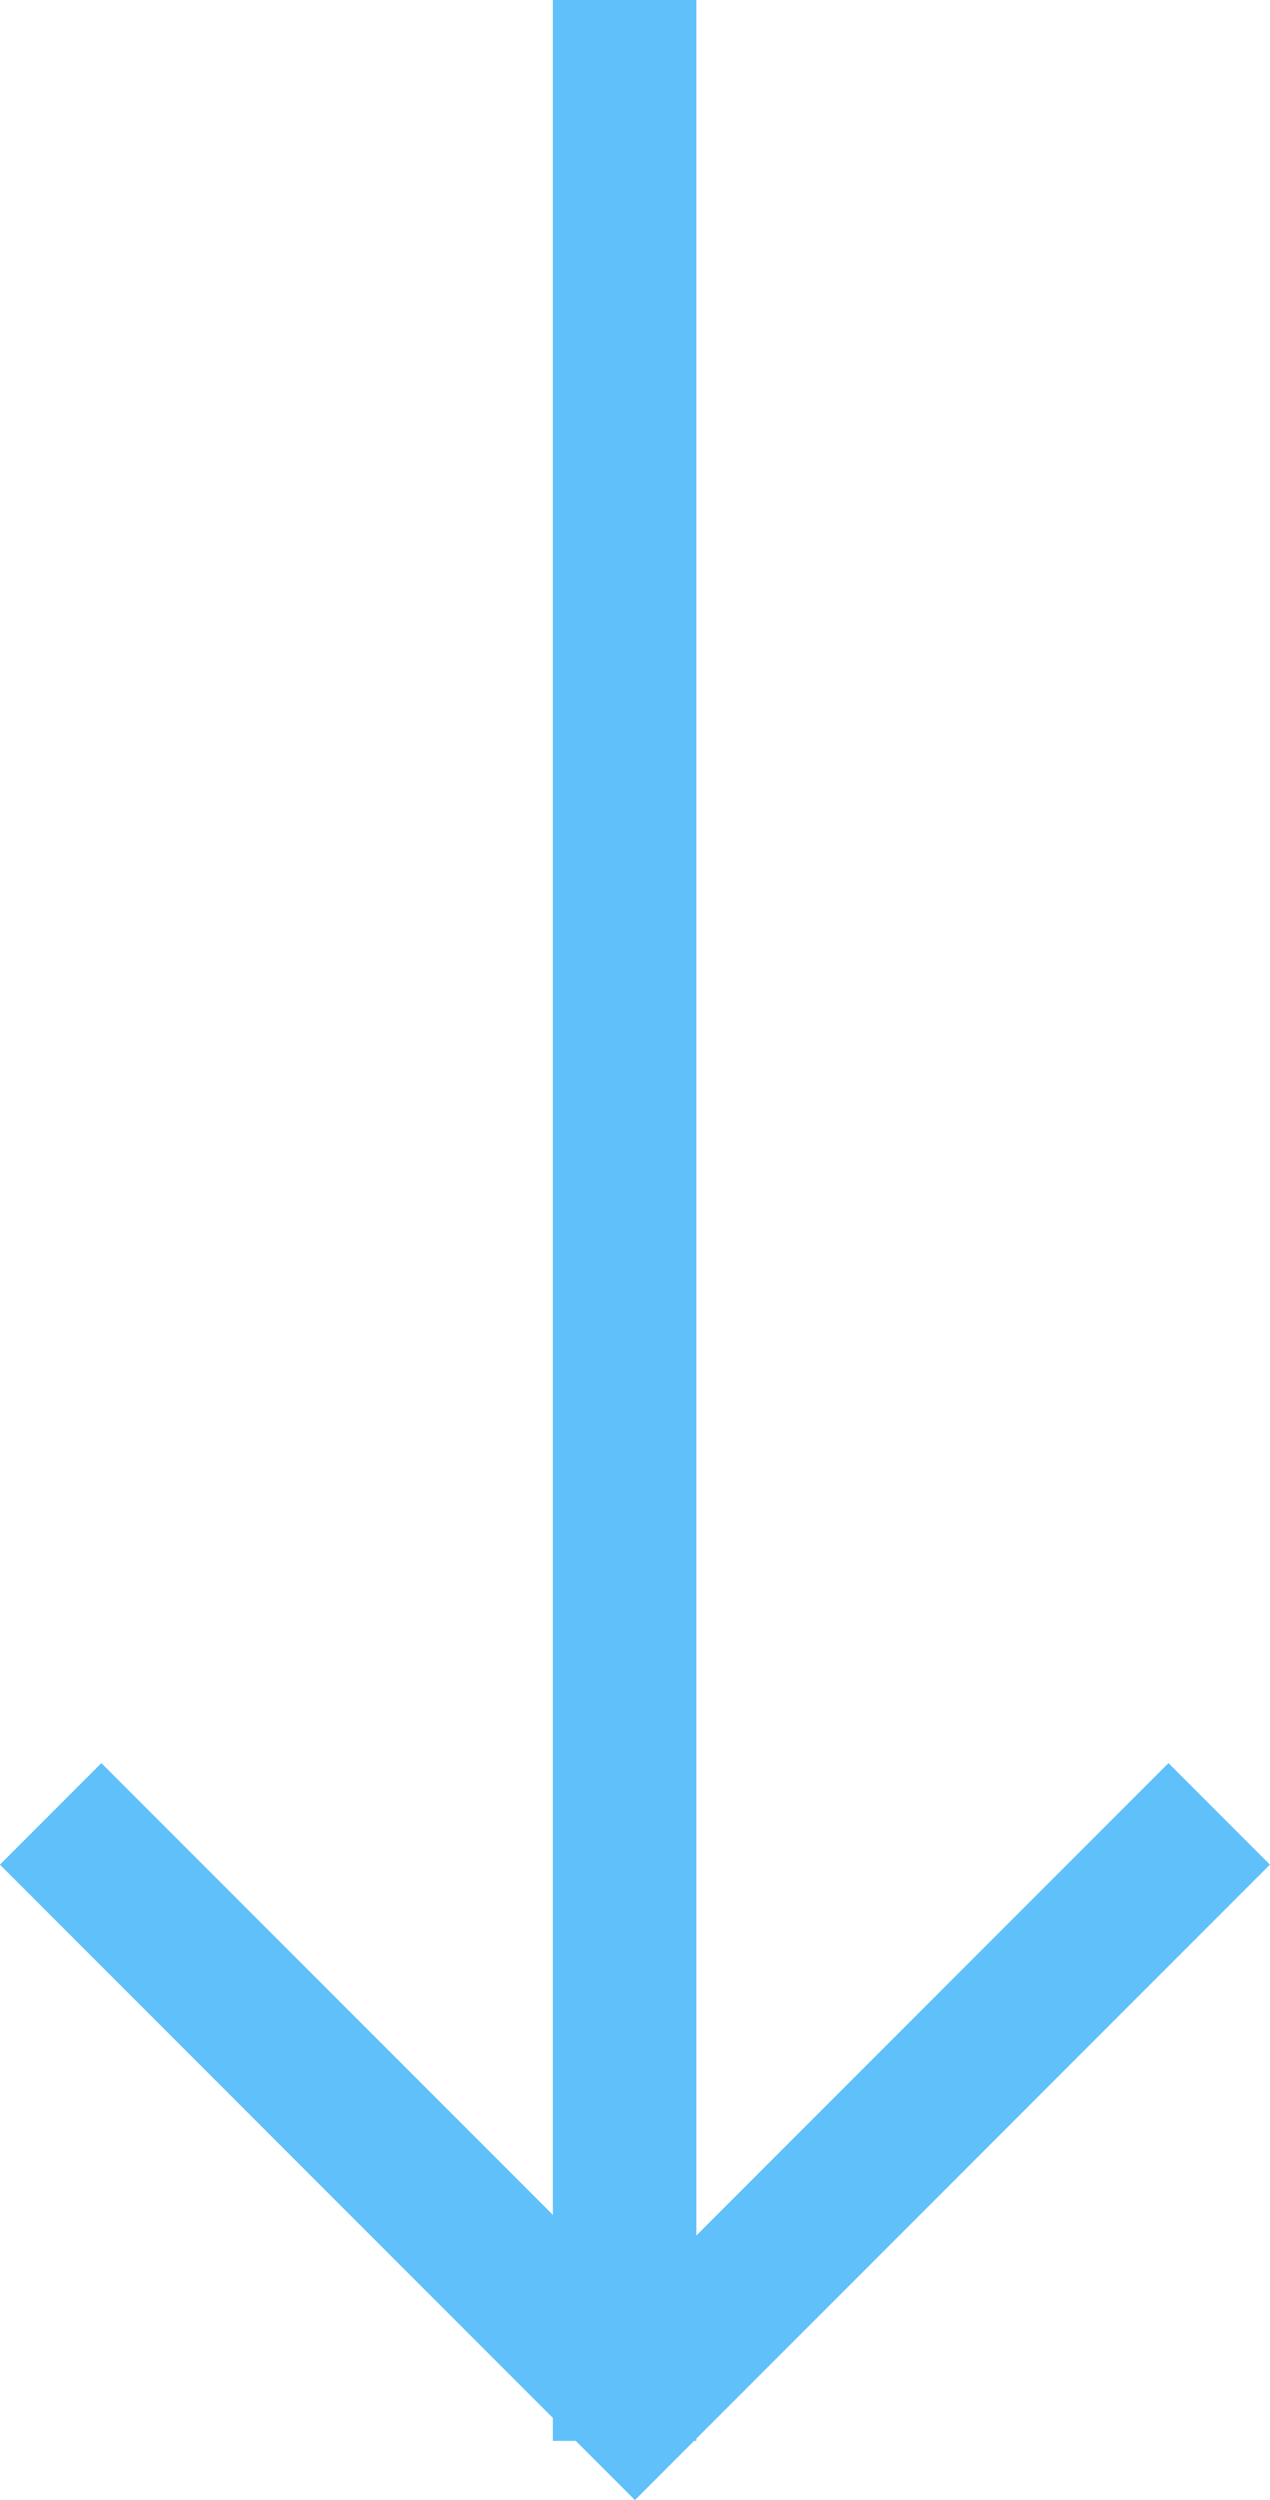 <svg xmlns="http://www.w3.org/2000/svg" width="8.851" height="17.412" viewBox="0 0 8.851 17.412">
  <g id="Group_1394" data-name="Group 1394" transform="translate(-955.647 -1104.224)">
    <path id="Path_1017" data-name="Path 1017" d="M4856,1066.342v17" transform="translate(-3896 37.882)" fill="none" stroke="#5fc0fa" stroke-width="1"/>
    <path id="Path_1018" data-name="Path 1018" d="M4852,1089.857l4.072,4.072,4.072-4.072" transform="translate(-3896 27)" fill="none" stroke="#5fc0fa" stroke-width="1"/>
  </g>
</svg>
